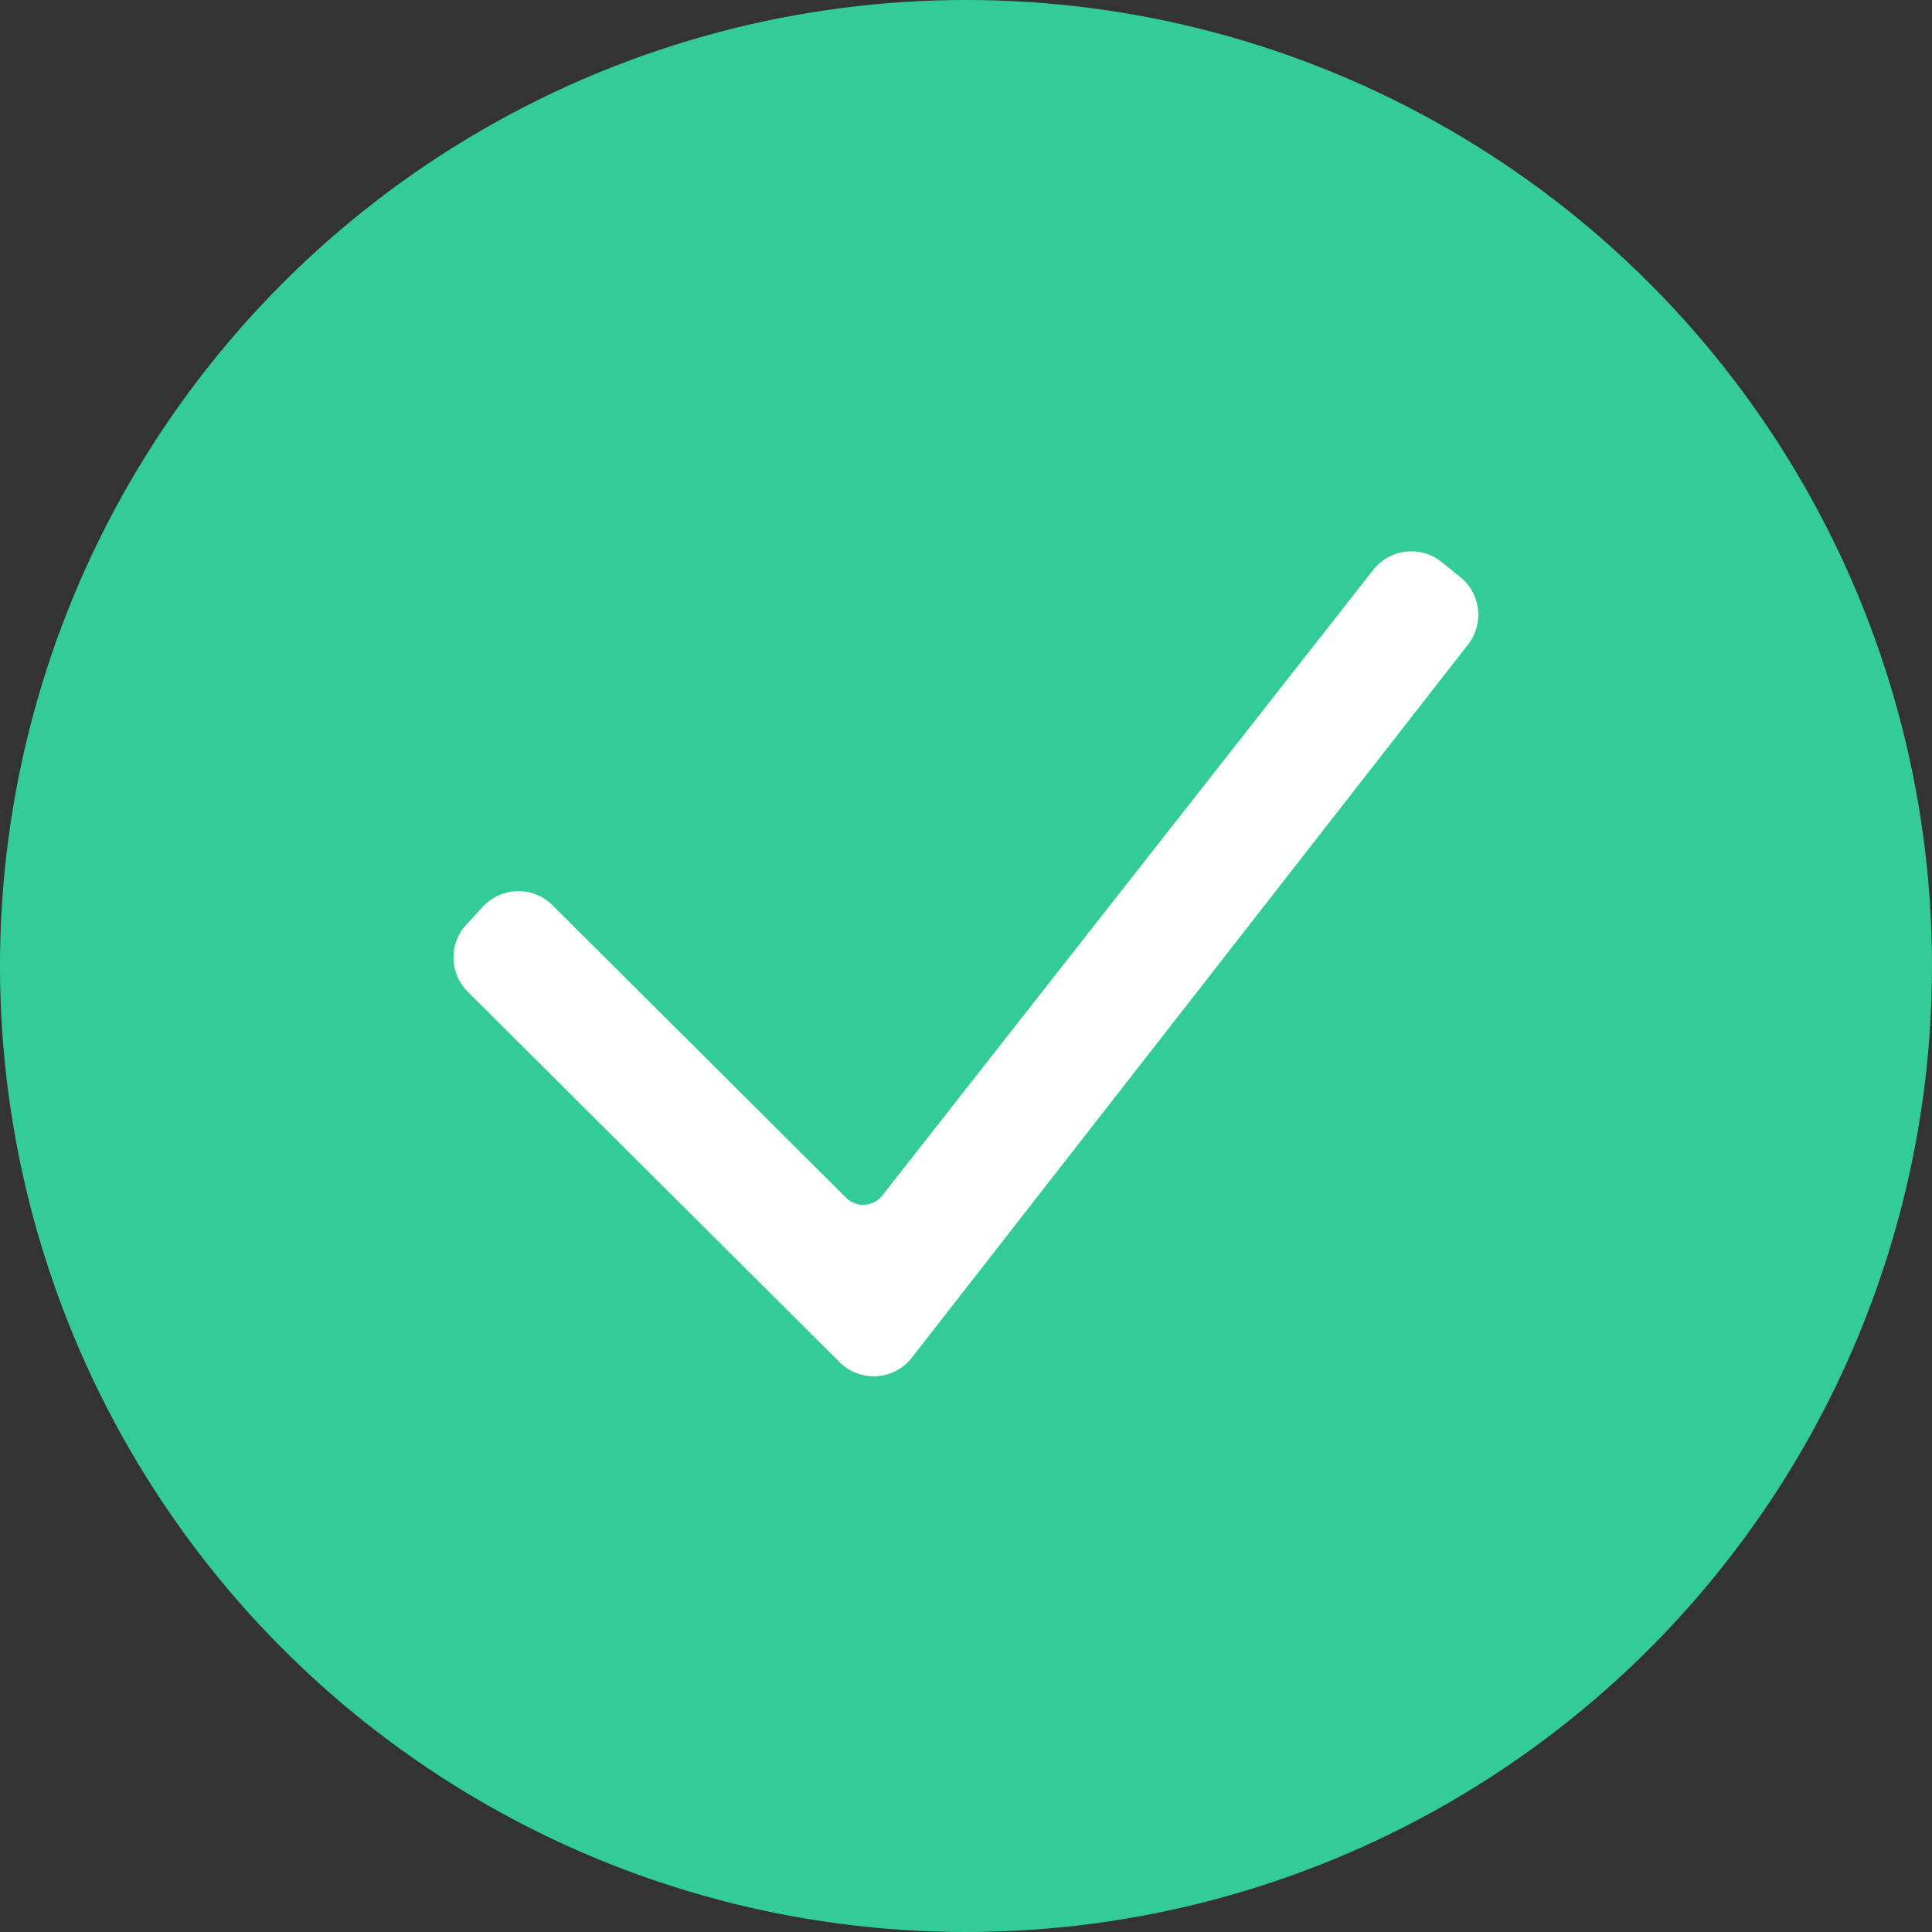 <svg width="80" height="80" viewBox="0 0 80 80" fill="none" xmlns="http://www.w3.org/2000/svg">
<rect x="0" y="0" width="80" height="80" fill="#333333" stroke="none"/>
<circle cx="40" cy="40" r="40" fill="#33CC99"/>
<path fill-rule="evenodd" clip-rule="evenodd" d="M60.469 23.899C61.319 24.584 61.462 25.824 60.79 26.685L37.756 56.219C37.018 57.166 35.618 57.253 34.767 56.406L19.365 41.063C18.603 40.303 18.578 39.077 19.309 38.288L19.997 37.543C20.767 36.711 22.074 36.684 22.877 37.484L35.038 49.599C35.462 50.022 36.161 49.98 36.531 49.508L56.865 23.595C57.554 22.718 58.827 22.573 59.695 23.273L60.469 23.899Z" fill="white"/>
</svg>
